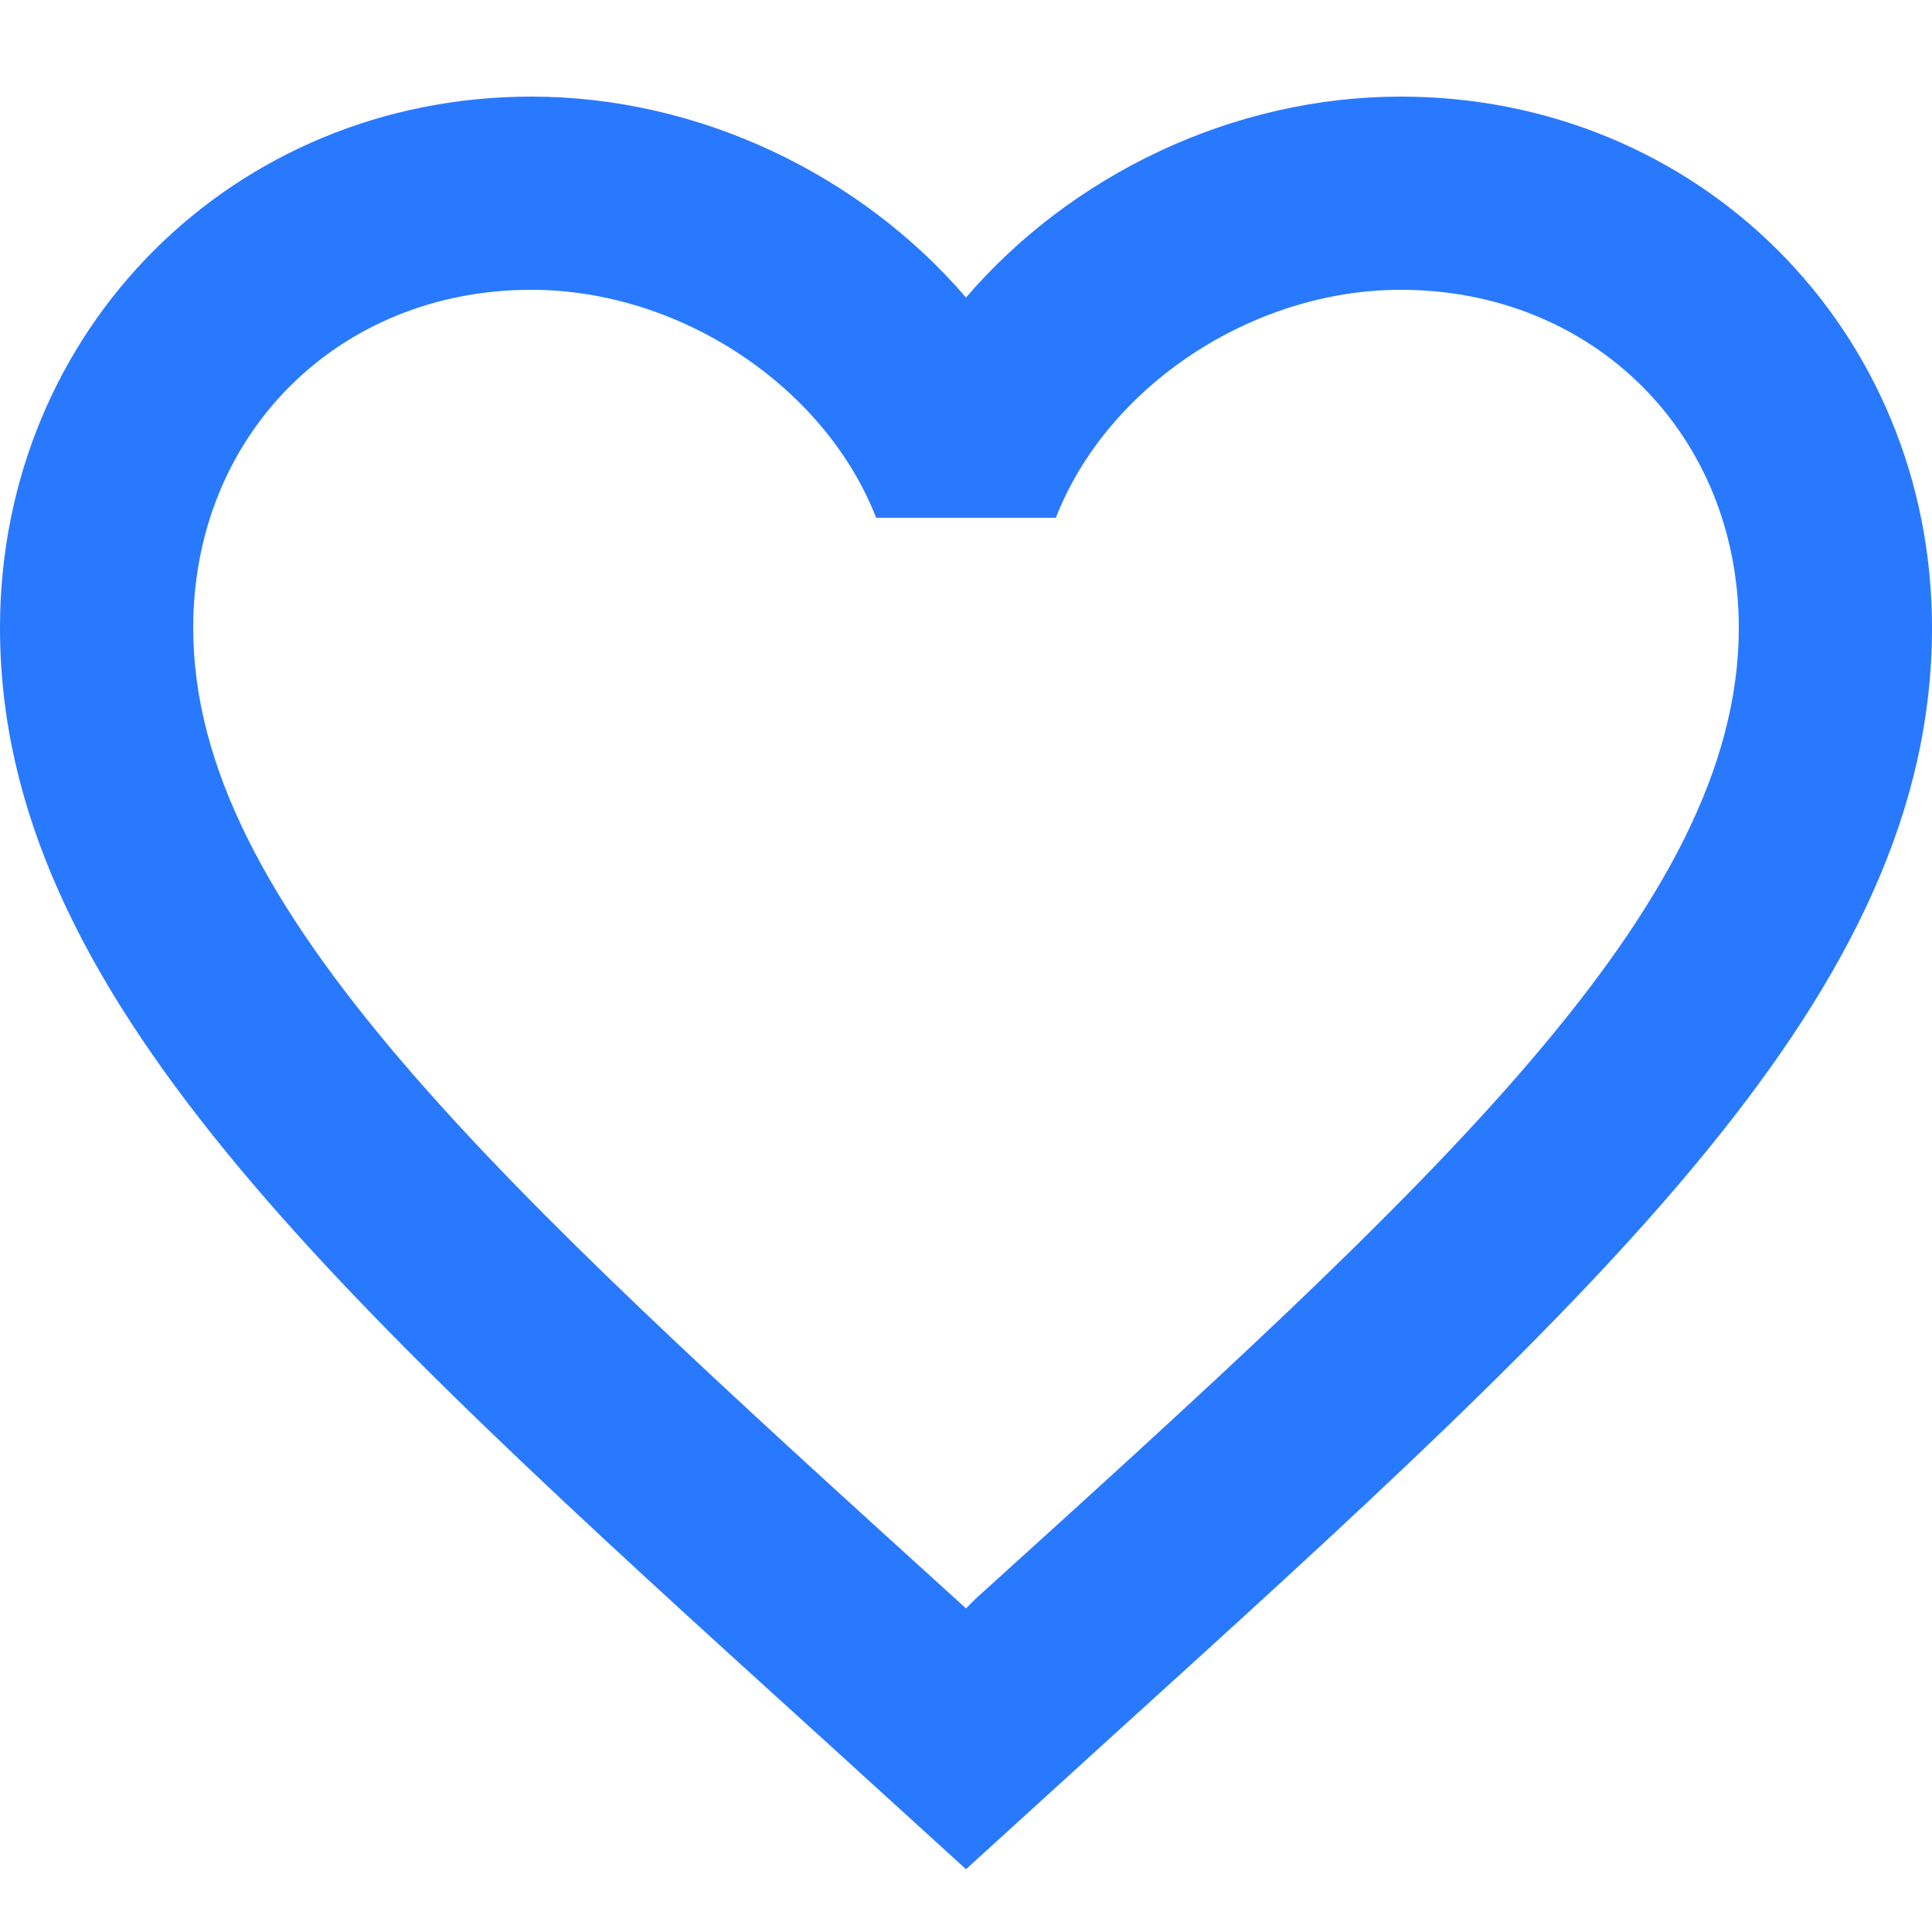 <?xml version="1.0" encoding="UTF-8" standalone="no"?><svg width='14' height='14' viewBox='0 0 14 14' fill='none' xmlns='http://www.w3.org/2000/svg'>
<path d='M7.07 11.585L7 11.655L6.923 11.585C3.598 8.568 1.4 6.573 1.4 4.55C1.4 3.15 2.45 2.1 3.85 2.1C4.928 2.1 5.978 2.8 6.349 3.752H7.651C8.022 2.8 9.072 2.1 10.15 2.1C11.55 2.1 12.6 3.15 12.6 4.55C12.6 6.573 10.402 8.568 7.07 11.585ZM10.15 0.7C8.932 0.7 7.763 1.267 7 2.156C6.237 1.267 5.068 0.7 3.85 0.7C1.694 0.7 0 2.387 0 4.55C0 7.189 2.38 9.352 5.985 12.621L7 13.545L8.015 12.621C11.62 9.352 14 7.189 14 4.55C14 2.387 12.306 0.7 10.15 0.7Z' fill='#2979FF'/>
</svg>
